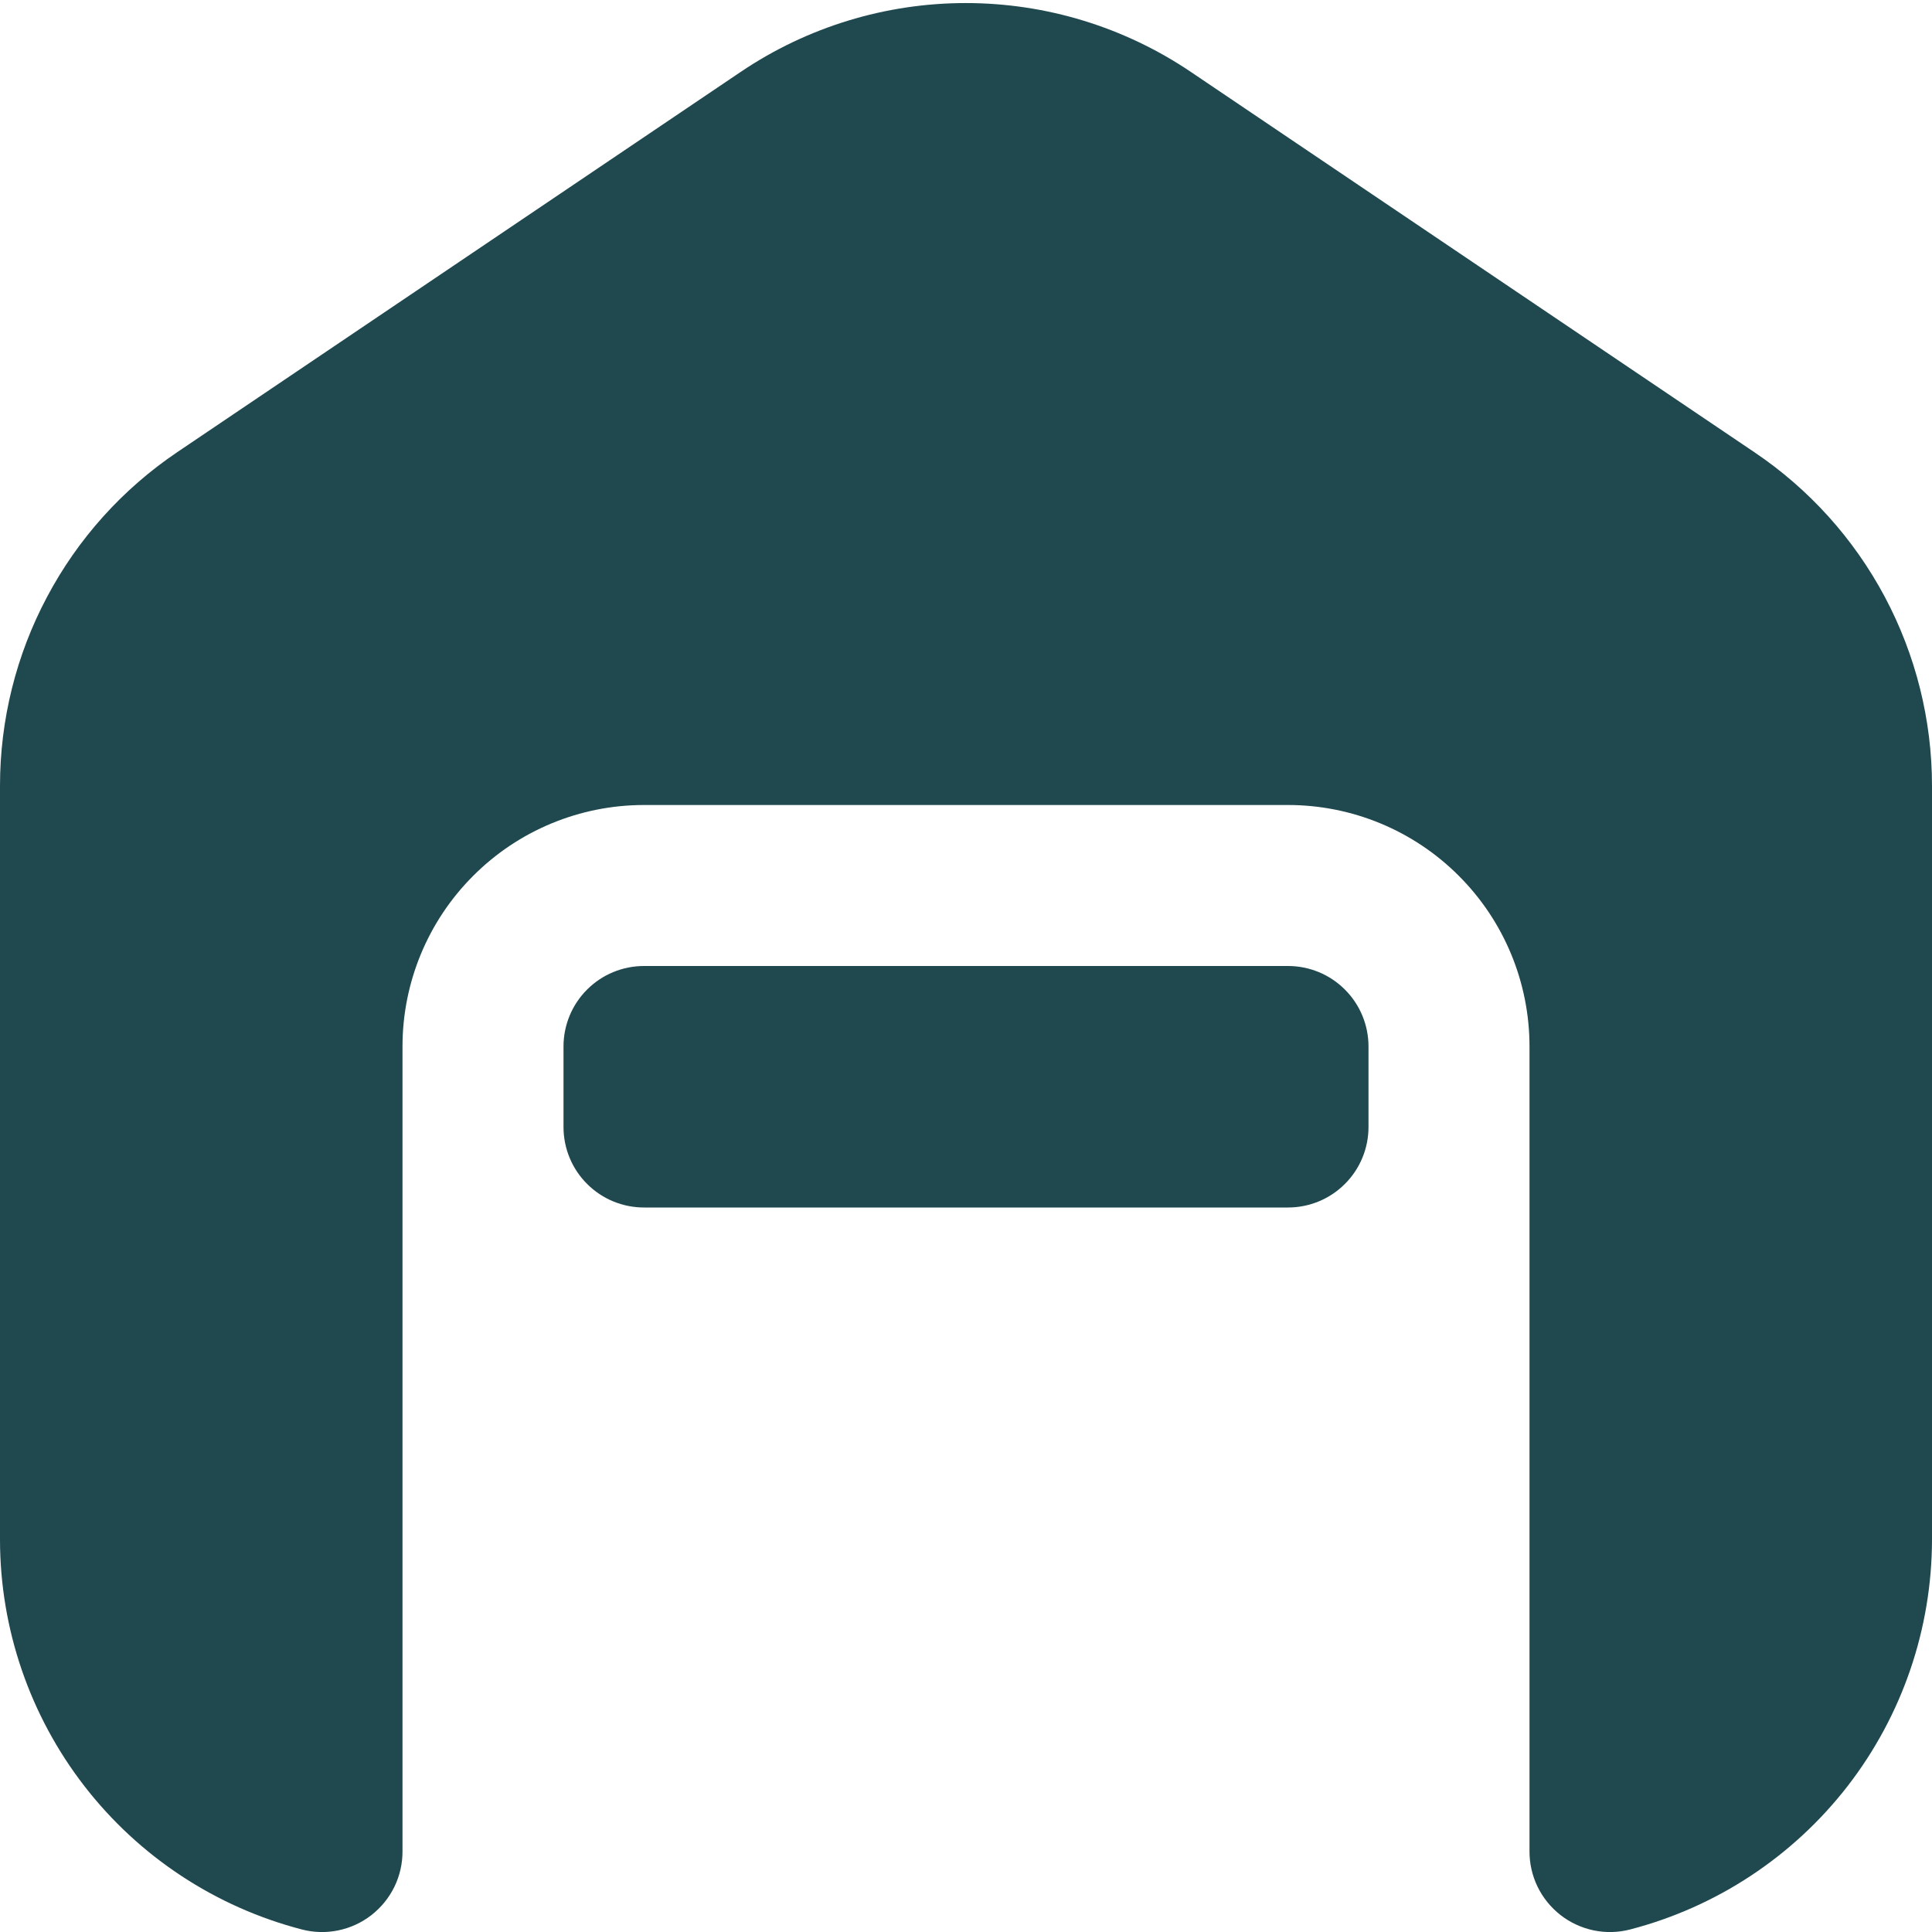 <svg width="24" height="24" viewBox="0 0 24 24" fill="none" xmlns="http://www.w3.org/2000/svg">
<g clip-path="url(#clip0_2001_1556)">
<path d="M24 9.762V19.127C23.998 20.235 23.63 21.311 22.952 22.187C22.273 23.063 21.324 23.689 20.252 23.968C20.104 24.007 19.948 24.011 19.798 23.98C19.648 23.949 19.507 23.884 19.386 23.79C19.265 23.695 19.167 23.575 19.1 23.437C19.033 23.299 18.999 23.147 19 22.994V13C19 12.204 18.684 11.441 18.121 10.879C17.559 10.316 16.796 10 16 10H8C7.204 10 6.441 10.316 5.879 10.879C5.316 11.441 5 12.204 5 13V22.994C5.001 23.147 4.967 23.299 4.9 23.437C4.833 23.575 4.735 23.695 4.614 23.79C4.493 23.884 4.352 23.949 4.202 23.98C4.052 24.011 3.896 24.007 3.748 23.968C2.676 23.689 1.726 23.063 1.048 22.187C0.37 21.311 0.001 20.235 2.36229e-07 19.127V9.762C-0 8.944 0.2 8.138 0.584 7.416C0.967 6.693 1.522 6.076 2.2 5.618L9.2 0.894C10.026 0.336 11 0.038 11.997 0.038C12.994 0.038 13.968 0.336 14.794 0.894L21.794 5.618C22.473 6.075 23.029 6.692 23.414 7.415C23.798 8.137 24 8.943 24 9.762ZM16 15H8C7.735 15 7.48 14.895 7.293 14.707C7.105 14.52 7 14.265 7 14V13C7 12.735 7.105 12.48 7.293 12.293C7.48 12.105 7.735 12 8 12H16C16.265 12 16.52 12.105 16.707 12.293C16.895 12.48 17 12.735 17 13V14C17 14.265 16.895 14.52 16.707 14.707C16.52 14.895 16.265 15 16 15Z" fill="#20484F"/>
</g>
<defs>
<clipPath id="clip0_2001_1556">
<rect width="24" height="24" fill="white"/>
</clipPath>
</defs>
</svg>

